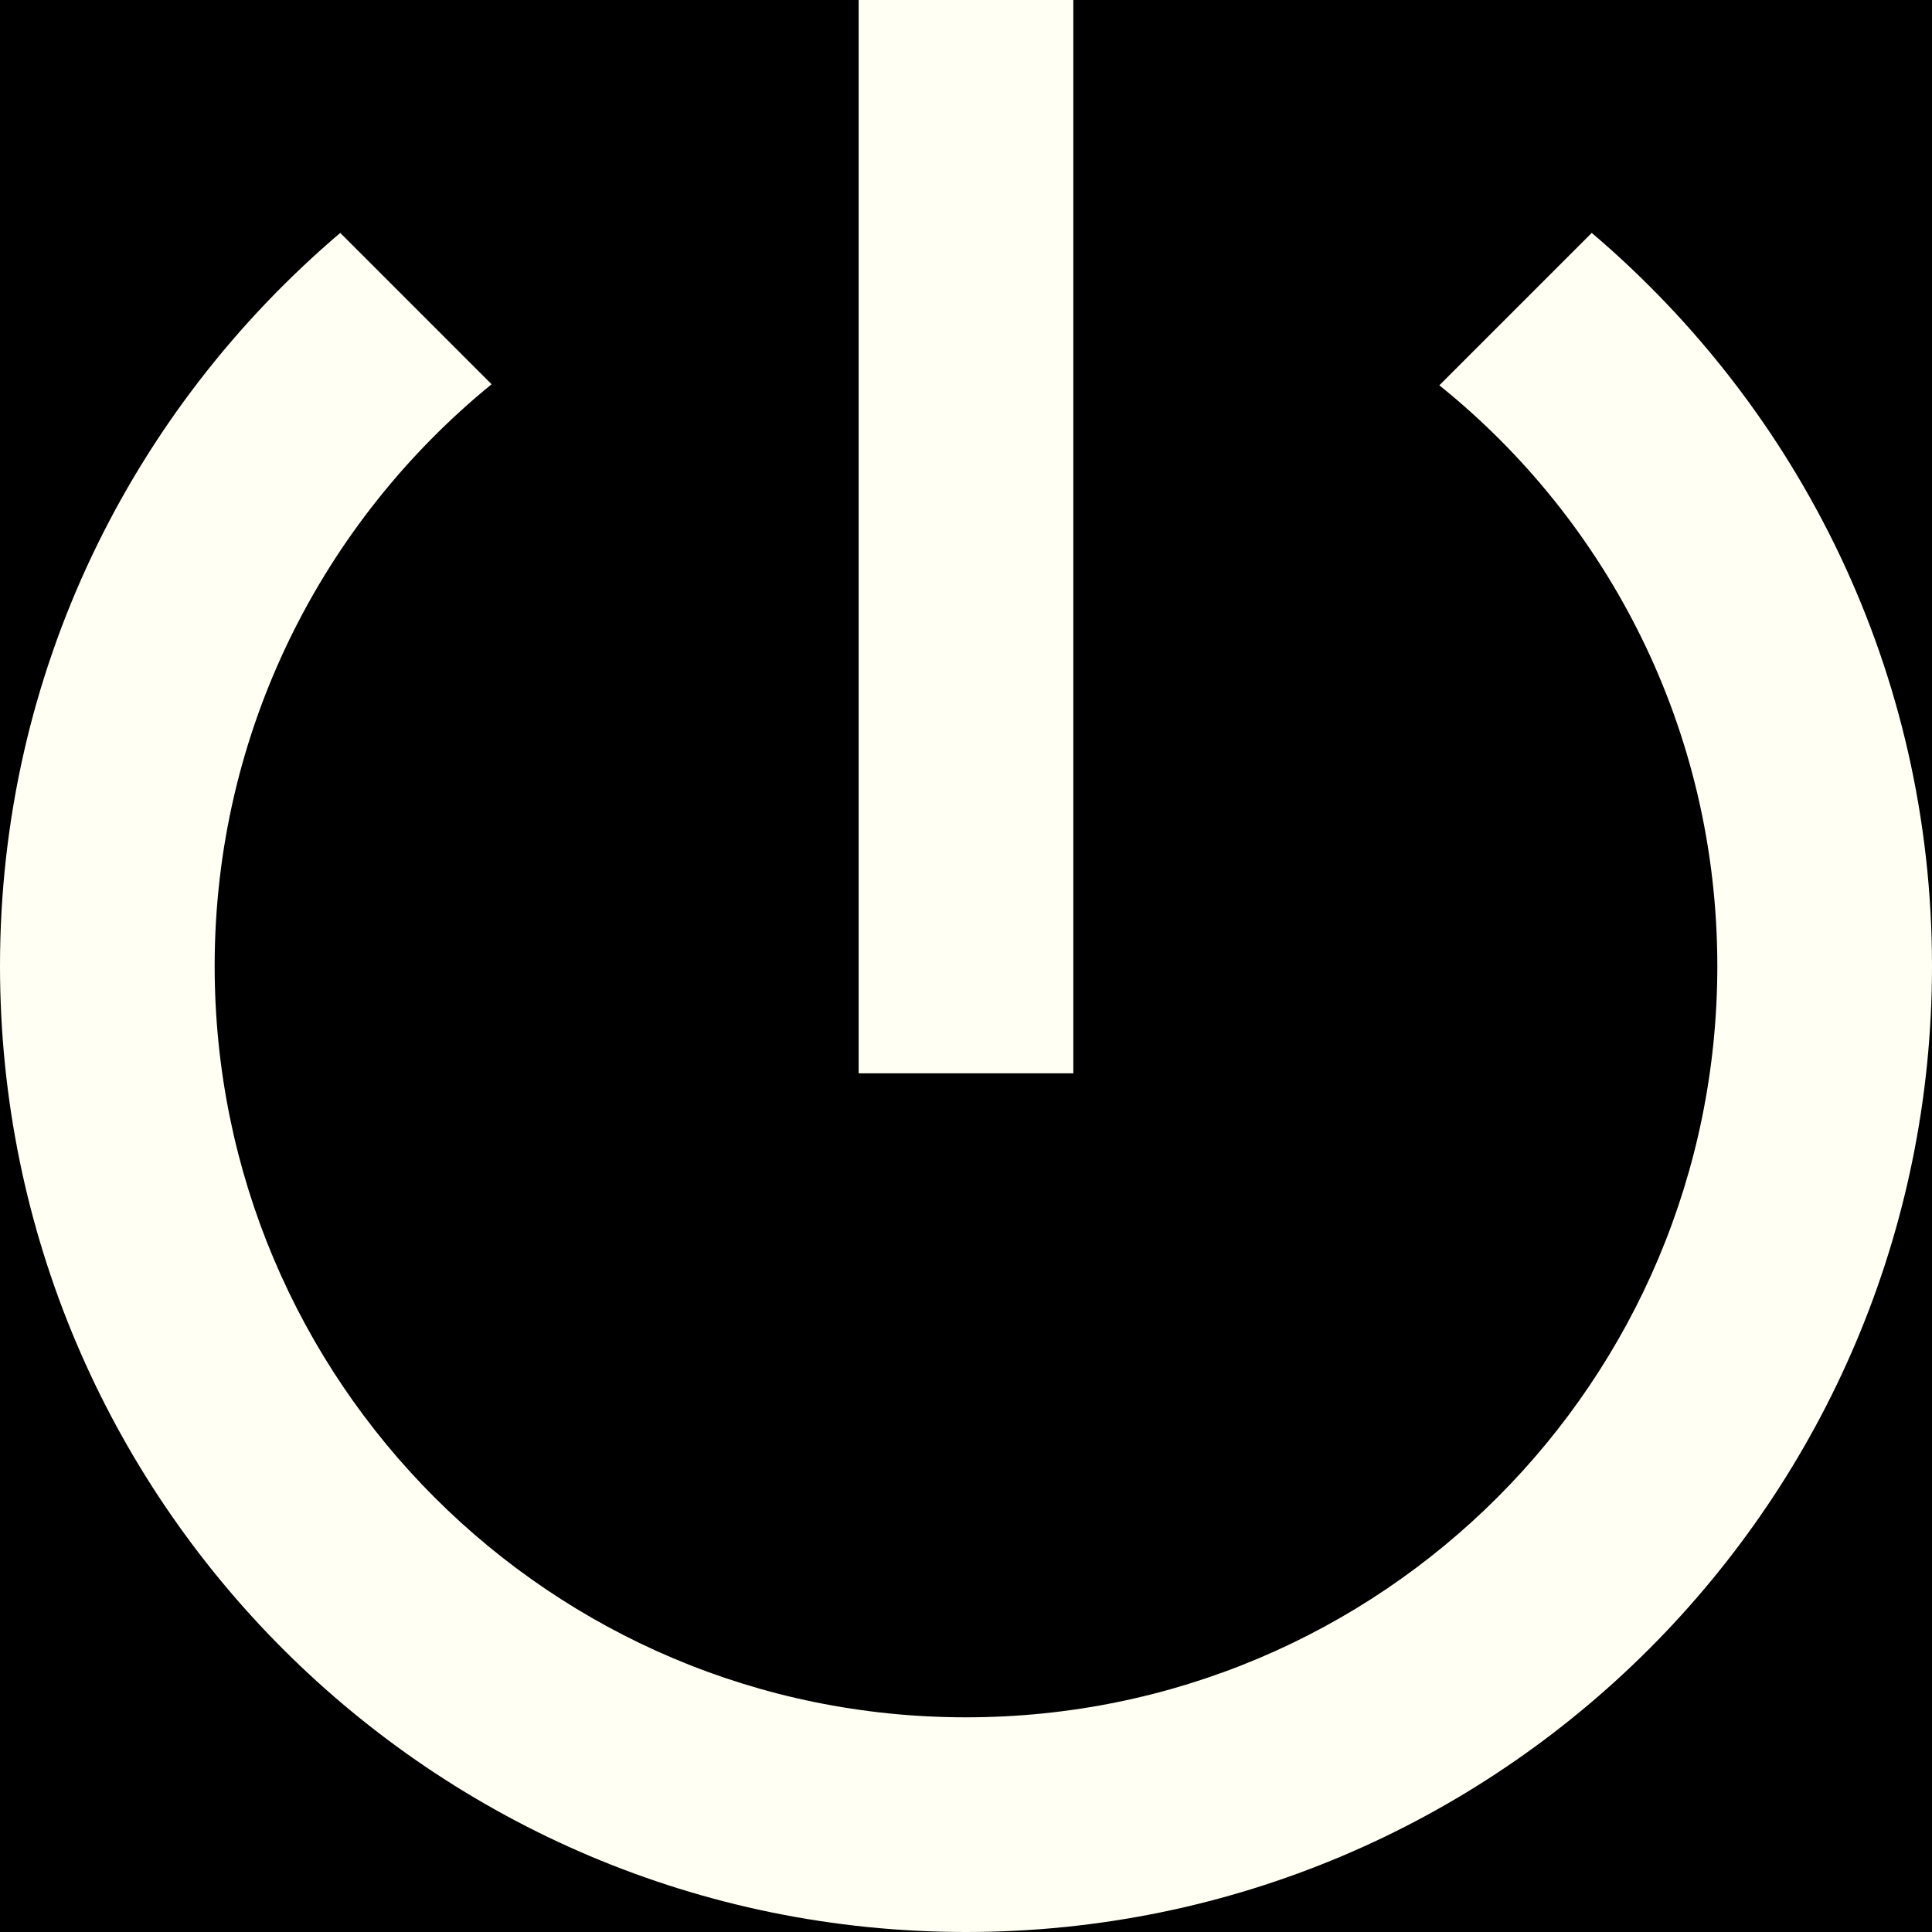 <?xml version="1.0" encoding="UTF-8" standalone="no"?>
<!-- Created with Inkscape (http://www.inkscape.org/) -->

<svg
   xmlns:dc="http://purl.org/dc/elements/1.1/"
   xmlns:cc="http://creativecommons.org/ns#"
   xmlns:rdf="http://www.w3.org/1999/02/22-rdf-syntax-ns#"
   xmlns:svg="http://www.w3.org/2000/svg"
   xmlns="http://www.w3.org/2000/svg"
   xmlns:sodipodi="http://sodipodi.sourceforge.net/DTD/sodipodi-0.dtd"
   xmlns:inkscape="http://www.inkscape.org/namespaces/inkscape"
   width="600"
   height="600"
   viewBox="0 0 158.75 158.75"
   version="1.1"
   id="svg8"
   inkscape:version="0.92.5 (2060ec1f9f, 2020-04-08)"
   sodipodi:docname="featured_generic_power_white.svg"
   inkscape:export-filename="/home/logan/Downloads/featured_images/completed_files_png/featured_generic_power_white.png"
   inkscape:export-xdpi="96"
   inkscape:export-ydpi="96">
  <defs
     id="defs2" />
  <sodipodi:namedview
     id="base"
     pagecolor="#ffffff"
     bordercolor="#666666"
     borderopacity="1.0"
     inkscape:pageopacity="0.0"
     inkscape:pageshadow="2"
     inkscape:zoom="0.24748737"
     inkscape:cx="-1409.2771"
     inkscape:cy="374.80135"
     inkscape:document-units="px"
     inkscape:current-layer="layer2"
     showgrid="false"
     units="px"
     inkscape:snap-page="true"
     inkscape:window-width="1920"
     inkscape:window-height="1015"
     inkscape:window-x="0"
     inkscape:window-y="0"
     inkscape:window-maximized="1"
     inkscape:snap-object-midpoints="true"
     inkscape:object-paths="true"
     inkscape:snap-intersection-paths="true"
     inkscape:snap-midpoints="true" />
  <g
     inkscape:label="Background"
     inkscape:groupmode="layer"
     id="layer1"
     transform="translate(-238.125,-58.875)">
    <rect
       style="fill:#000000;stroke-width:0.265"
       id="rect10"
       width="635"
       height="317.5"
       x="0"
       y="-20.5" />
  </g>
  <g
     inkscape:groupmode="layer"
     id="layer2"
     inkscape:label="Layer1"
     transform="translate(-238.125,-79.375)">
    <path
       inkscape:connector-curvature="0"
       d="m 326.319,79.375 h -17.639 v 88.194 h 17.639 z m 42.598,19.138 -12.524,12.523 c 13.935,11.201 22.842,28.399 22.842,47.713 0,34.131 -27.605,61.736 -61.736,61.736 -34.131,0 -61.736,-27.605 -61.736,-61.736 0,-19.315 8.908,-36.513 22.754,-47.801 L 266.083,98.513 C 248.973,113.065 238.125,134.585 238.125,158.75 c 0,43.833 35.542,79.375 79.375,79.375 43.833,0 79.375,-35.542 79.375,-79.375 0,-24.165 -10.848,-45.685 -27.958,-60.237 z"
       id="path4"
       style="fill:#fffff3;fill-opacity:1;stroke-width:8.819" />
  </g>
</svg>
